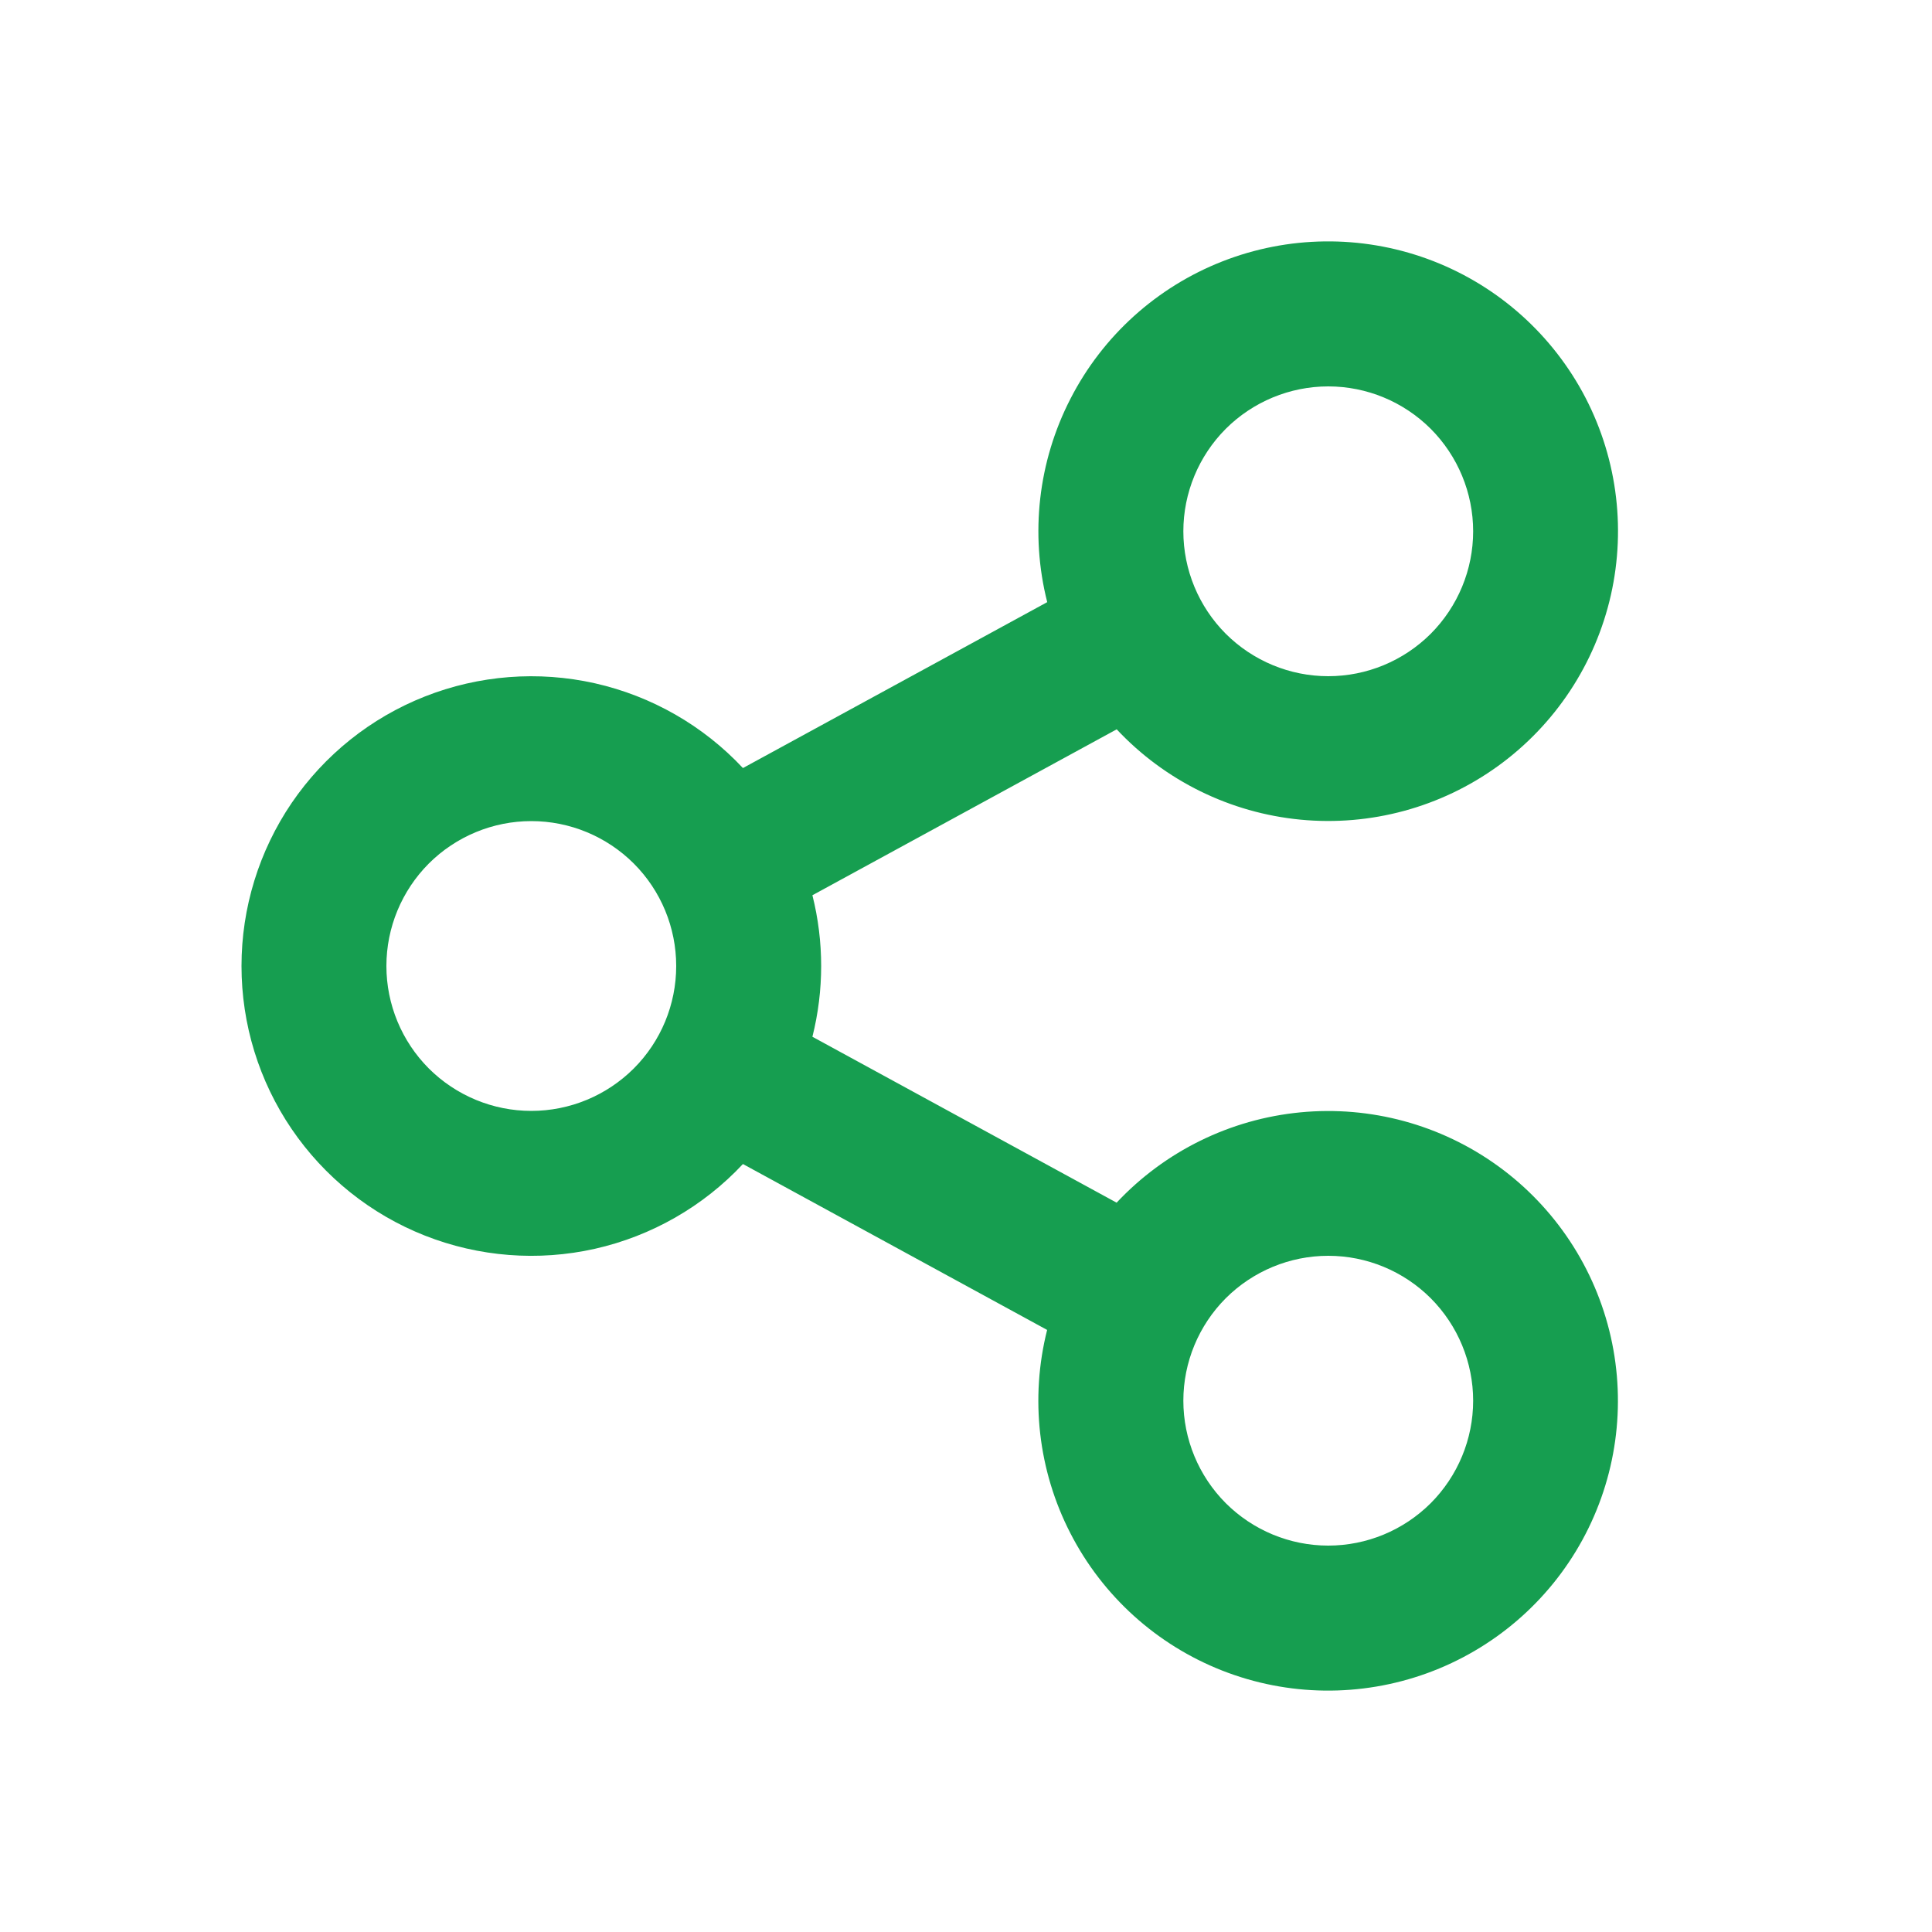 <svg width="24" height="24" viewBox="0 0 24 24" fill="none" xmlns="http://www.w3.org/2000/svg">
<path d="M13.008 16.521L9.229 14.46C8.736 14.987 8.095 15.354 7.39 15.513C6.686 15.671 5.95 15.614 5.278 15.349C4.606 15.084 4.03 14.623 3.623 14.025C3.217 13.428 3 12.723 3 12C3 11.278 3.217 10.573 3.623 9.975C4.03 9.378 4.606 8.917 5.278 8.652C5.95 8.387 6.686 8.33 7.39 8.488C8.095 8.647 8.736 9.014 9.229 9.541L13.009 7.48C12.794 6.631 12.897 5.732 13.298 4.953C13.698 4.173 14.369 3.567 15.185 3.247C16.001 2.927 16.905 2.916 17.729 3.215C18.552 3.514 19.238 4.103 19.659 4.872C20.079 5.641 20.204 6.537 20.011 7.392C19.818 8.246 19.32 9.001 18.61 9.515C17.9 10.029 17.027 10.266 16.155 10.182C15.283 10.098 14.471 9.699 13.872 9.06L10.092 11.121C10.237 11.698 10.237 12.302 10.092 12.879L13.871 14.94C14.47 14.301 15.282 13.902 16.154 13.818C17.026 13.734 17.899 13.971 18.609 14.485C19.319 14.999 19.817 15.754 20.01 16.608C20.203 17.463 20.078 18.359 19.658 19.128C19.238 19.897 18.551 20.486 17.728 20.785C16.904 21.084 16 21.073 15.184 20.753C14.368 20.433 13.697 19.826 13.297 19.047C12.896 18.268 12.794 17.369 13.008 16.52V16.521ZM6.6 13.8C7.078 13.8 7.535 13.61 7.873 13.273C8.211 12.935 8.4 12.477 8.4 12C8.4 11.523 8.211 11.065 7.873 10.727C7.535 10.39 7.078 10.2 6.6 10.2C6.123 10.2 5.665 10.39 5.327 10.727C4.99 11.065 4.8 11.523 4.8 12C4.8 12.477 4.99 12.935 5.327 13.273C5.665 13.61 6.123 13.8 6.6 13.8ZM16.5 8.4C16.978 8.4 17.435 8.21 17.773 7.873C18.11 7.535 18.3 7.077 18.3 6.6C18.3 6.123 18.11 5.665 17.773 5.327C17.435 4.99 16.978 4.8 16.5 4.8C16.023 4.8 15.565 4.99 15.227 5.327C14.89 5.665 14.7 6.123 14.7 6.6C14.7 7.077 14.89 7.535 15.227 7.873C15.565 8.21 16.023 8.4 16.5 8.4ZM16.5 19.2C16.978 19.2 17.435 19.01 17.773 18.673C18.11 18.335 18.3 17.877 18.3 17.4C18.3 16.923 18.11 16.465 17.773 16.127C17.435 15.79 16.978 15.6 16.5 15.6C16.023 15.6 15.565 15.79 15.227 16.127C14.89 16.465 14.7 16.923 14.7 17.4C14.7 17.877 14.89 18.335 15.227 18.673C15.565 19.01 16.023 19.2 16.5 19.2Z" fill="#169E50"/>
</svg>
